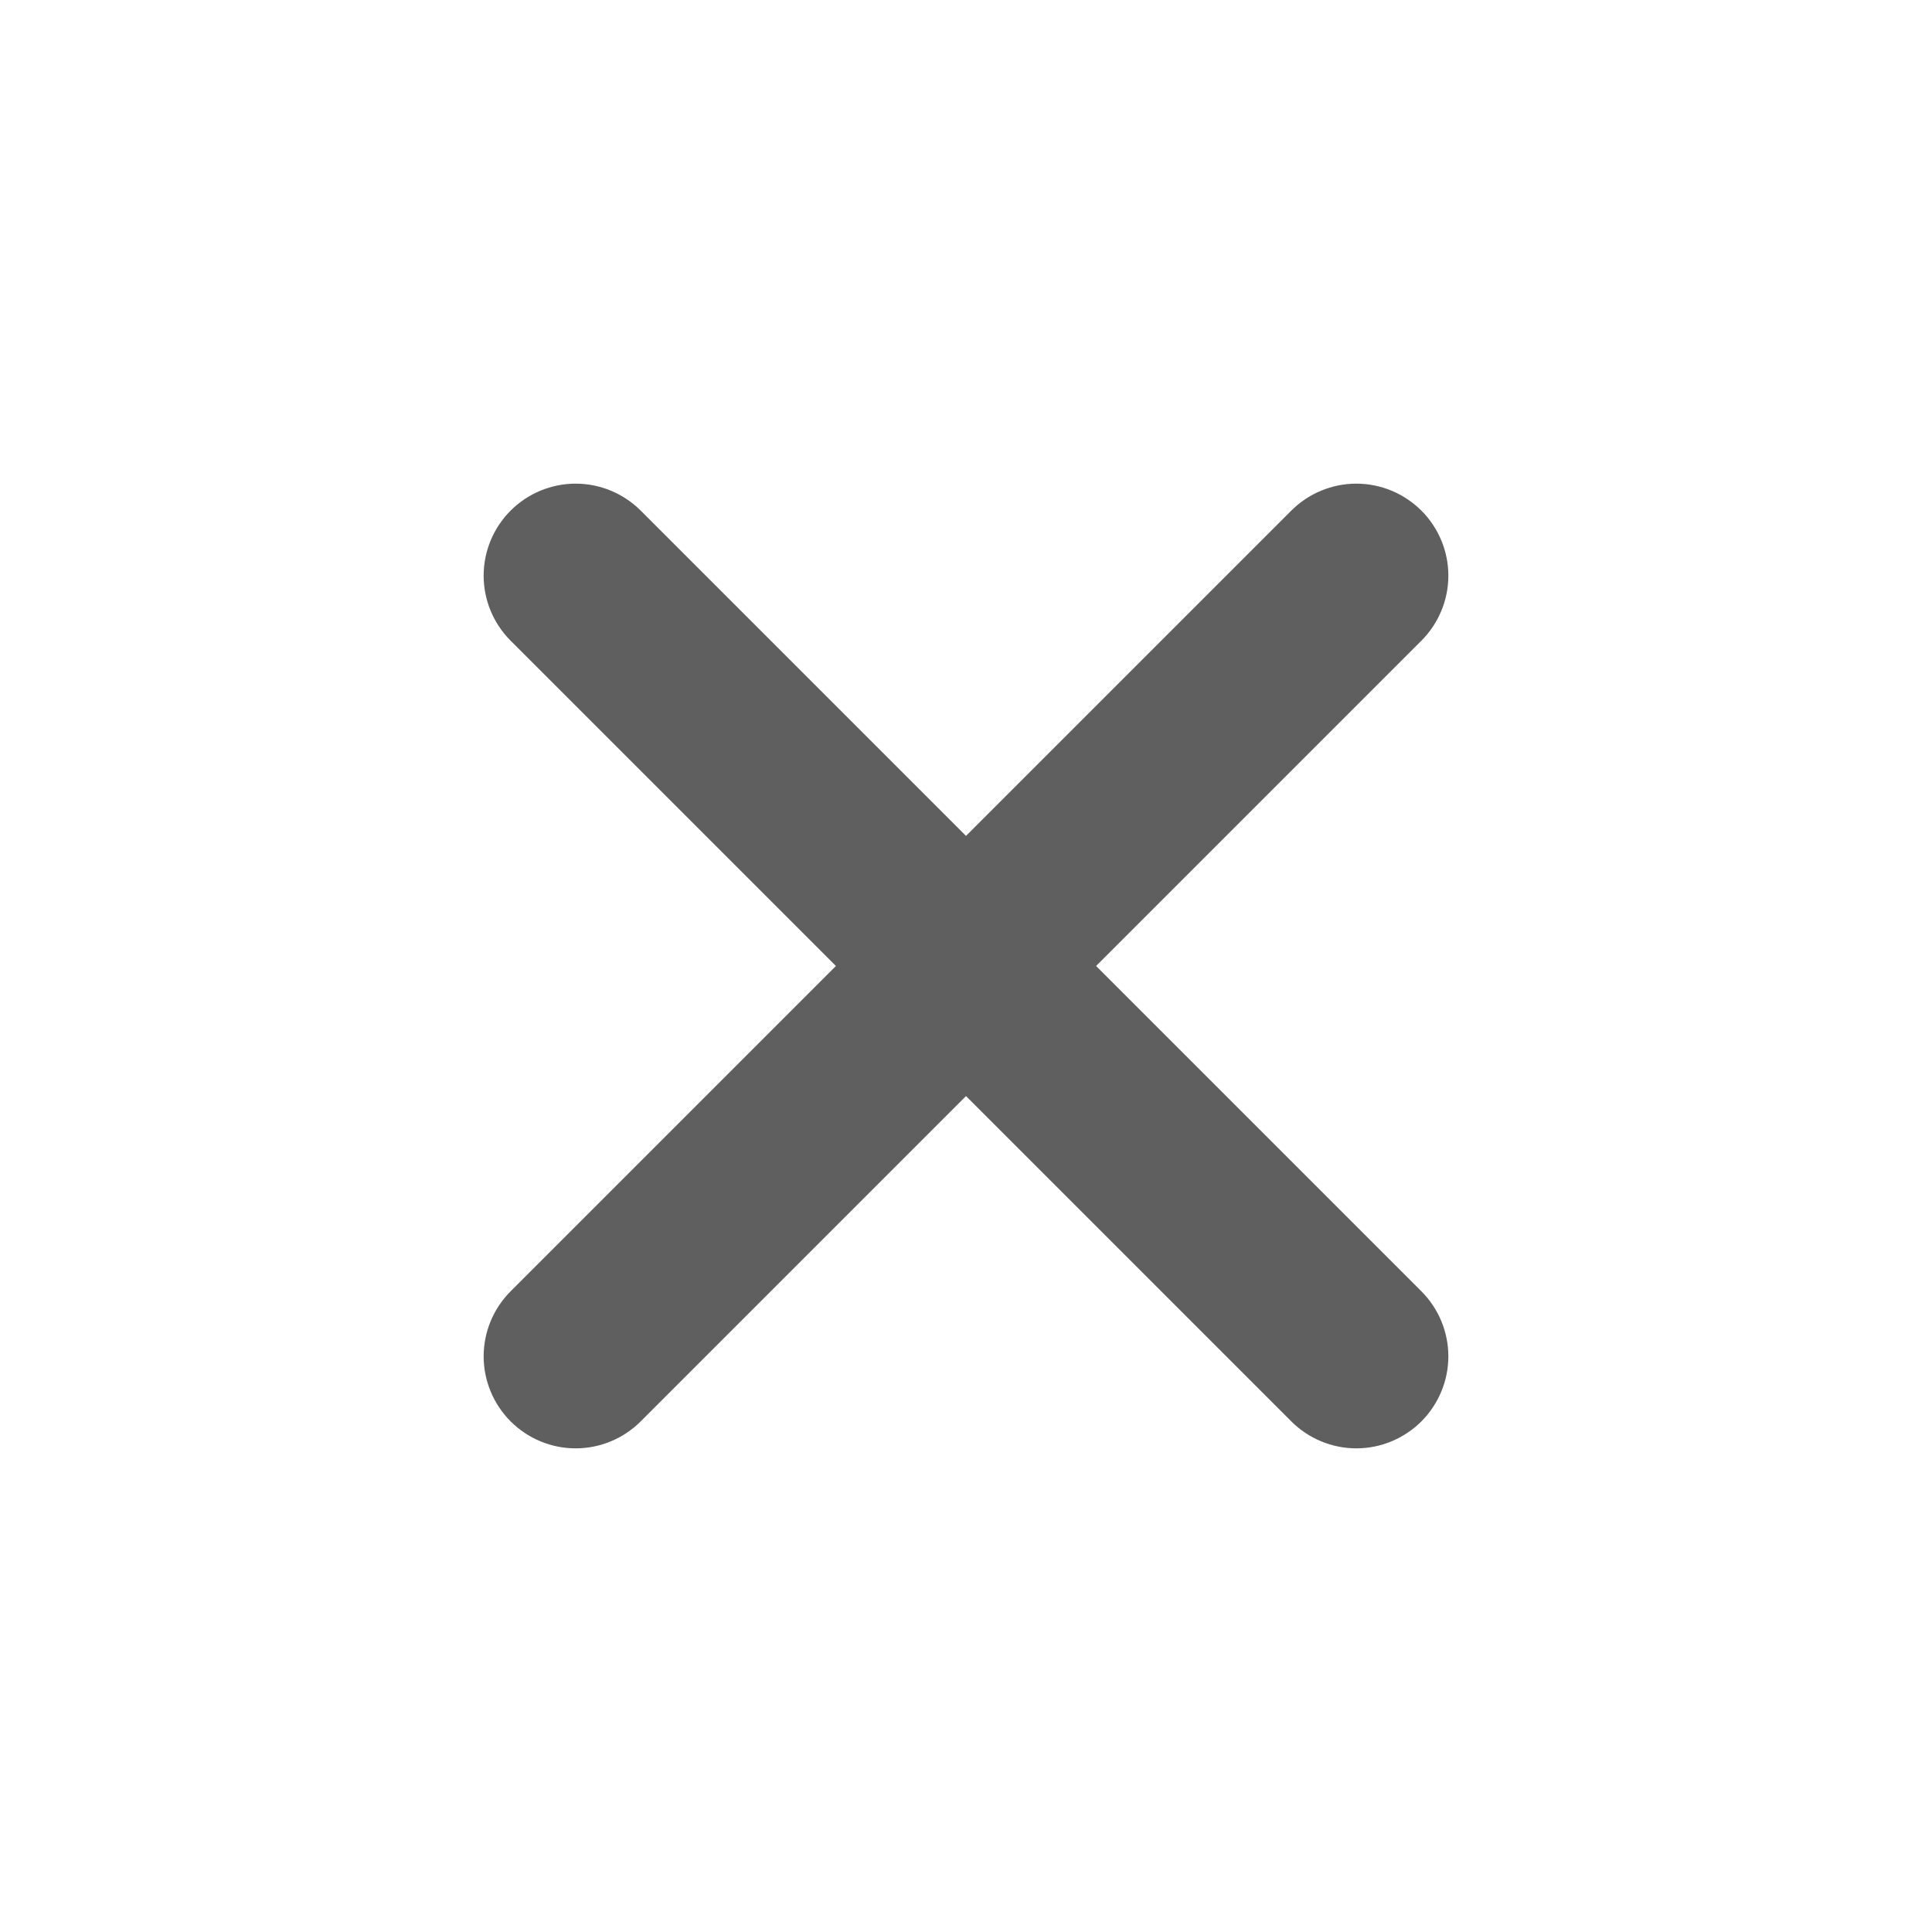 <svg width="24" height="24" viewBox="0 0 24 24" fill="none" xmlns="http://www.w3.org/2000/svg">
<path d="M16.041 17.657L12 13.616L7.959 17.657C7.745 17.871 7.454 17.992 7.151 17.992C6.848 17.992 6.557 17.871 6.343 17.657C6.129 17.442 6.008 17.152 6.008 16.849C6.008 16.546 6.129 16.255 6.343 16.041L10.384 12L6.343 7.959C6.129 7.745 6.008 7.454 6.008 7.151C6.008 6.848 6.129 6.557 6.343 6.343C6.557 6.129 6.848 6.008 7.151 6.008C7.454 6.008 7.745 6.129 7.959 6.343L12 10.384L16.041 6.343C16.255 6.129 16.546 6.008 16.849 6.008C17.152 6.008 17.442 6.129 17.657 6.343C17.871 6.557 17.992 6.848 17.992 7.151C17.992 7.454 17.871 7.745 17.657 7.959L13.616 12L17.657 16.041C17.871 16.255 17.992 16.546 17.992 16.849C17.992 17.152 17.871 17.442 17.657 17.657C17.442 17.871 17.152 17.992 16.849 17.992C16.546 17.992 16.255 17.871 16.041 17.657Z" fill="#5F5F5F"/>
</svg>
